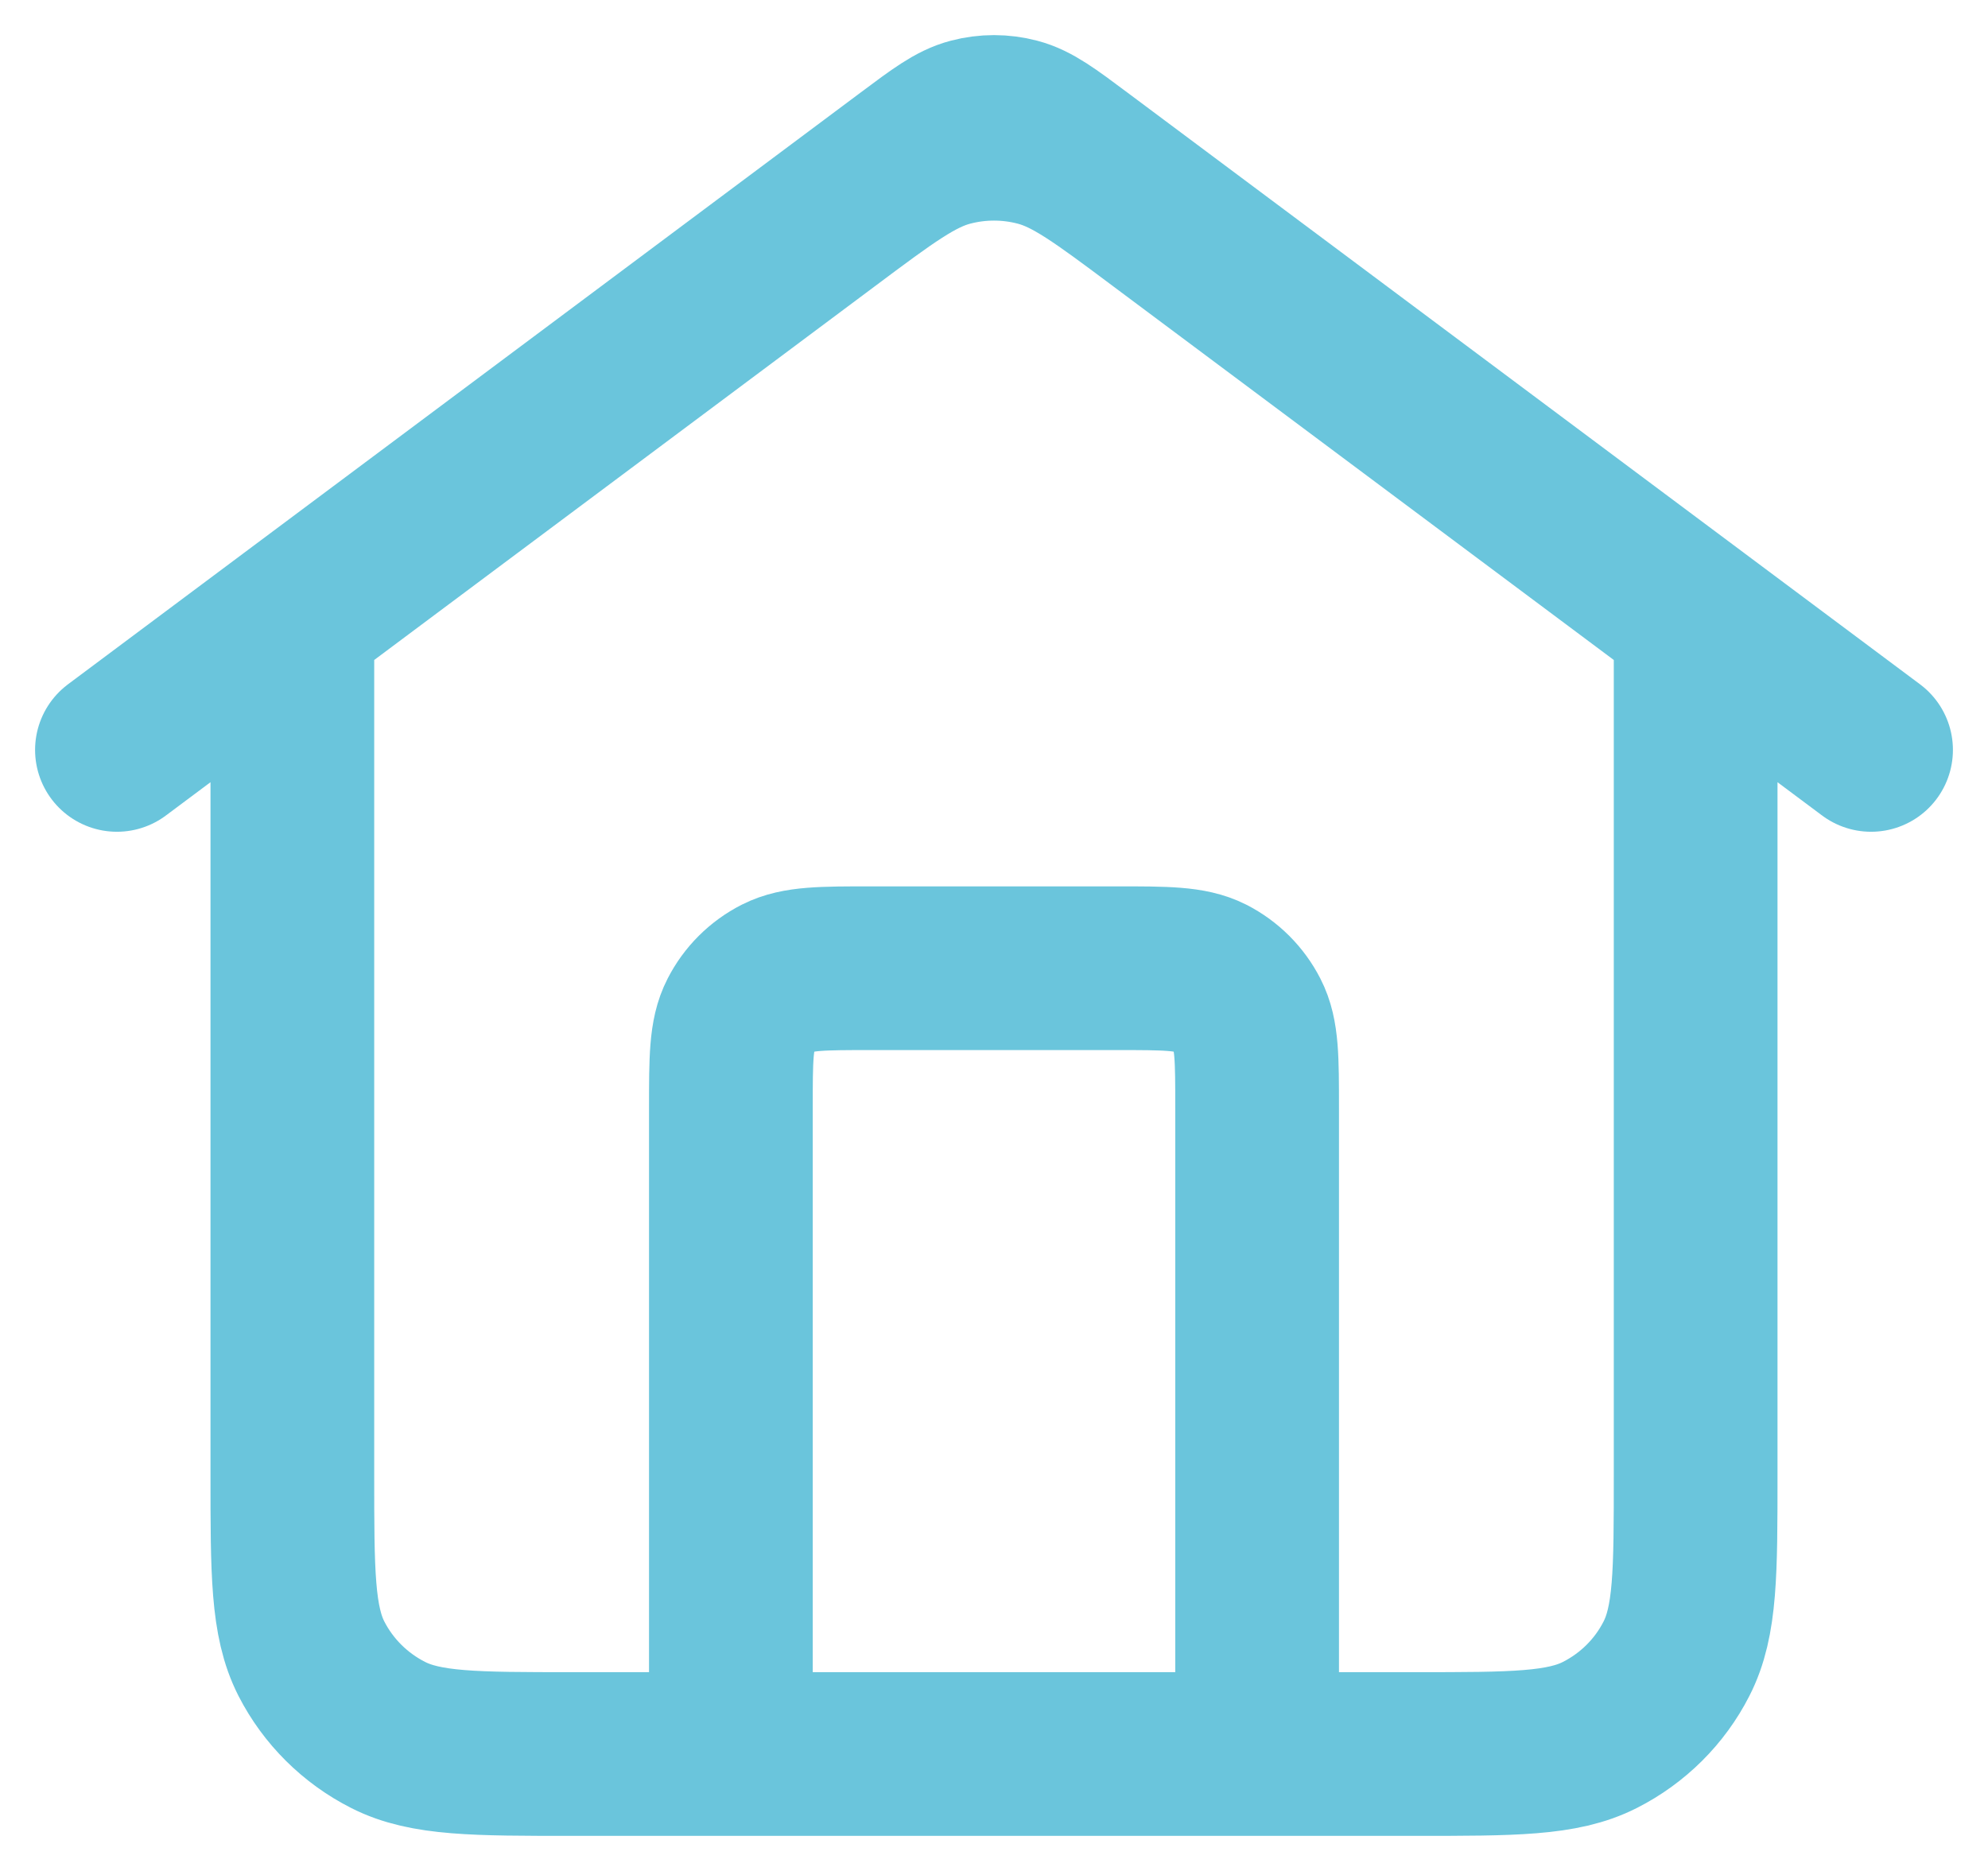 <svg width="17" height="16" viewBox="0 0 17 16" fill="none" xmlns="http://www.w3.org/2000/svg">
<path d="M6.25 15V9.475C6.25 9.056 6.25 8.847 6.332 8.688C6.404 8.547 6.518 8.433 6.66 8.361C6.82 8.28 7.03 8.28 7.45 8.28H9.55C9.97 8.28 10.18 8.28 10.341 8.361C10.482 8.433 10.596 8.547 10.668 8.688C10.75 8.847 10.75 9.056 10.75 9.475V15M1 6.413L7.78 1.351C8.038 1.158 8.167 1.062 8.309 1.025C8.434 0.992 8.566 0.992 8.691 1.025C8.833 1.062 8.962 1.158 9.22 1.351L16 6.413M2.5 5.293V12.611C2.5 13.447 2.5 13.865 2.663 14.185C2.807 14.466 3.037 14.694 3.319 14.837C3.64 15 4.06 15 4.9 15H12.1C12.94 15 13.36 15 13.681 14.837C13.963 14.694 14.193 14.466 14.336 14.185C14.5 13.865 14.5 13.447 14.5 12.611V5.293L9.94 1.889C9.424 1.503 9.165 1.31 8.882 1.236C8.632 1.17 8.368 1.17 8.118 1.236C7.835 1.31 7.576 1.503 7.06 1.889L2.5 5.293Z" stroke="#6AC5DC" stroke-width="1.4" stroke-linecap="round" stroke-linejoin="round"/>
</svg>
